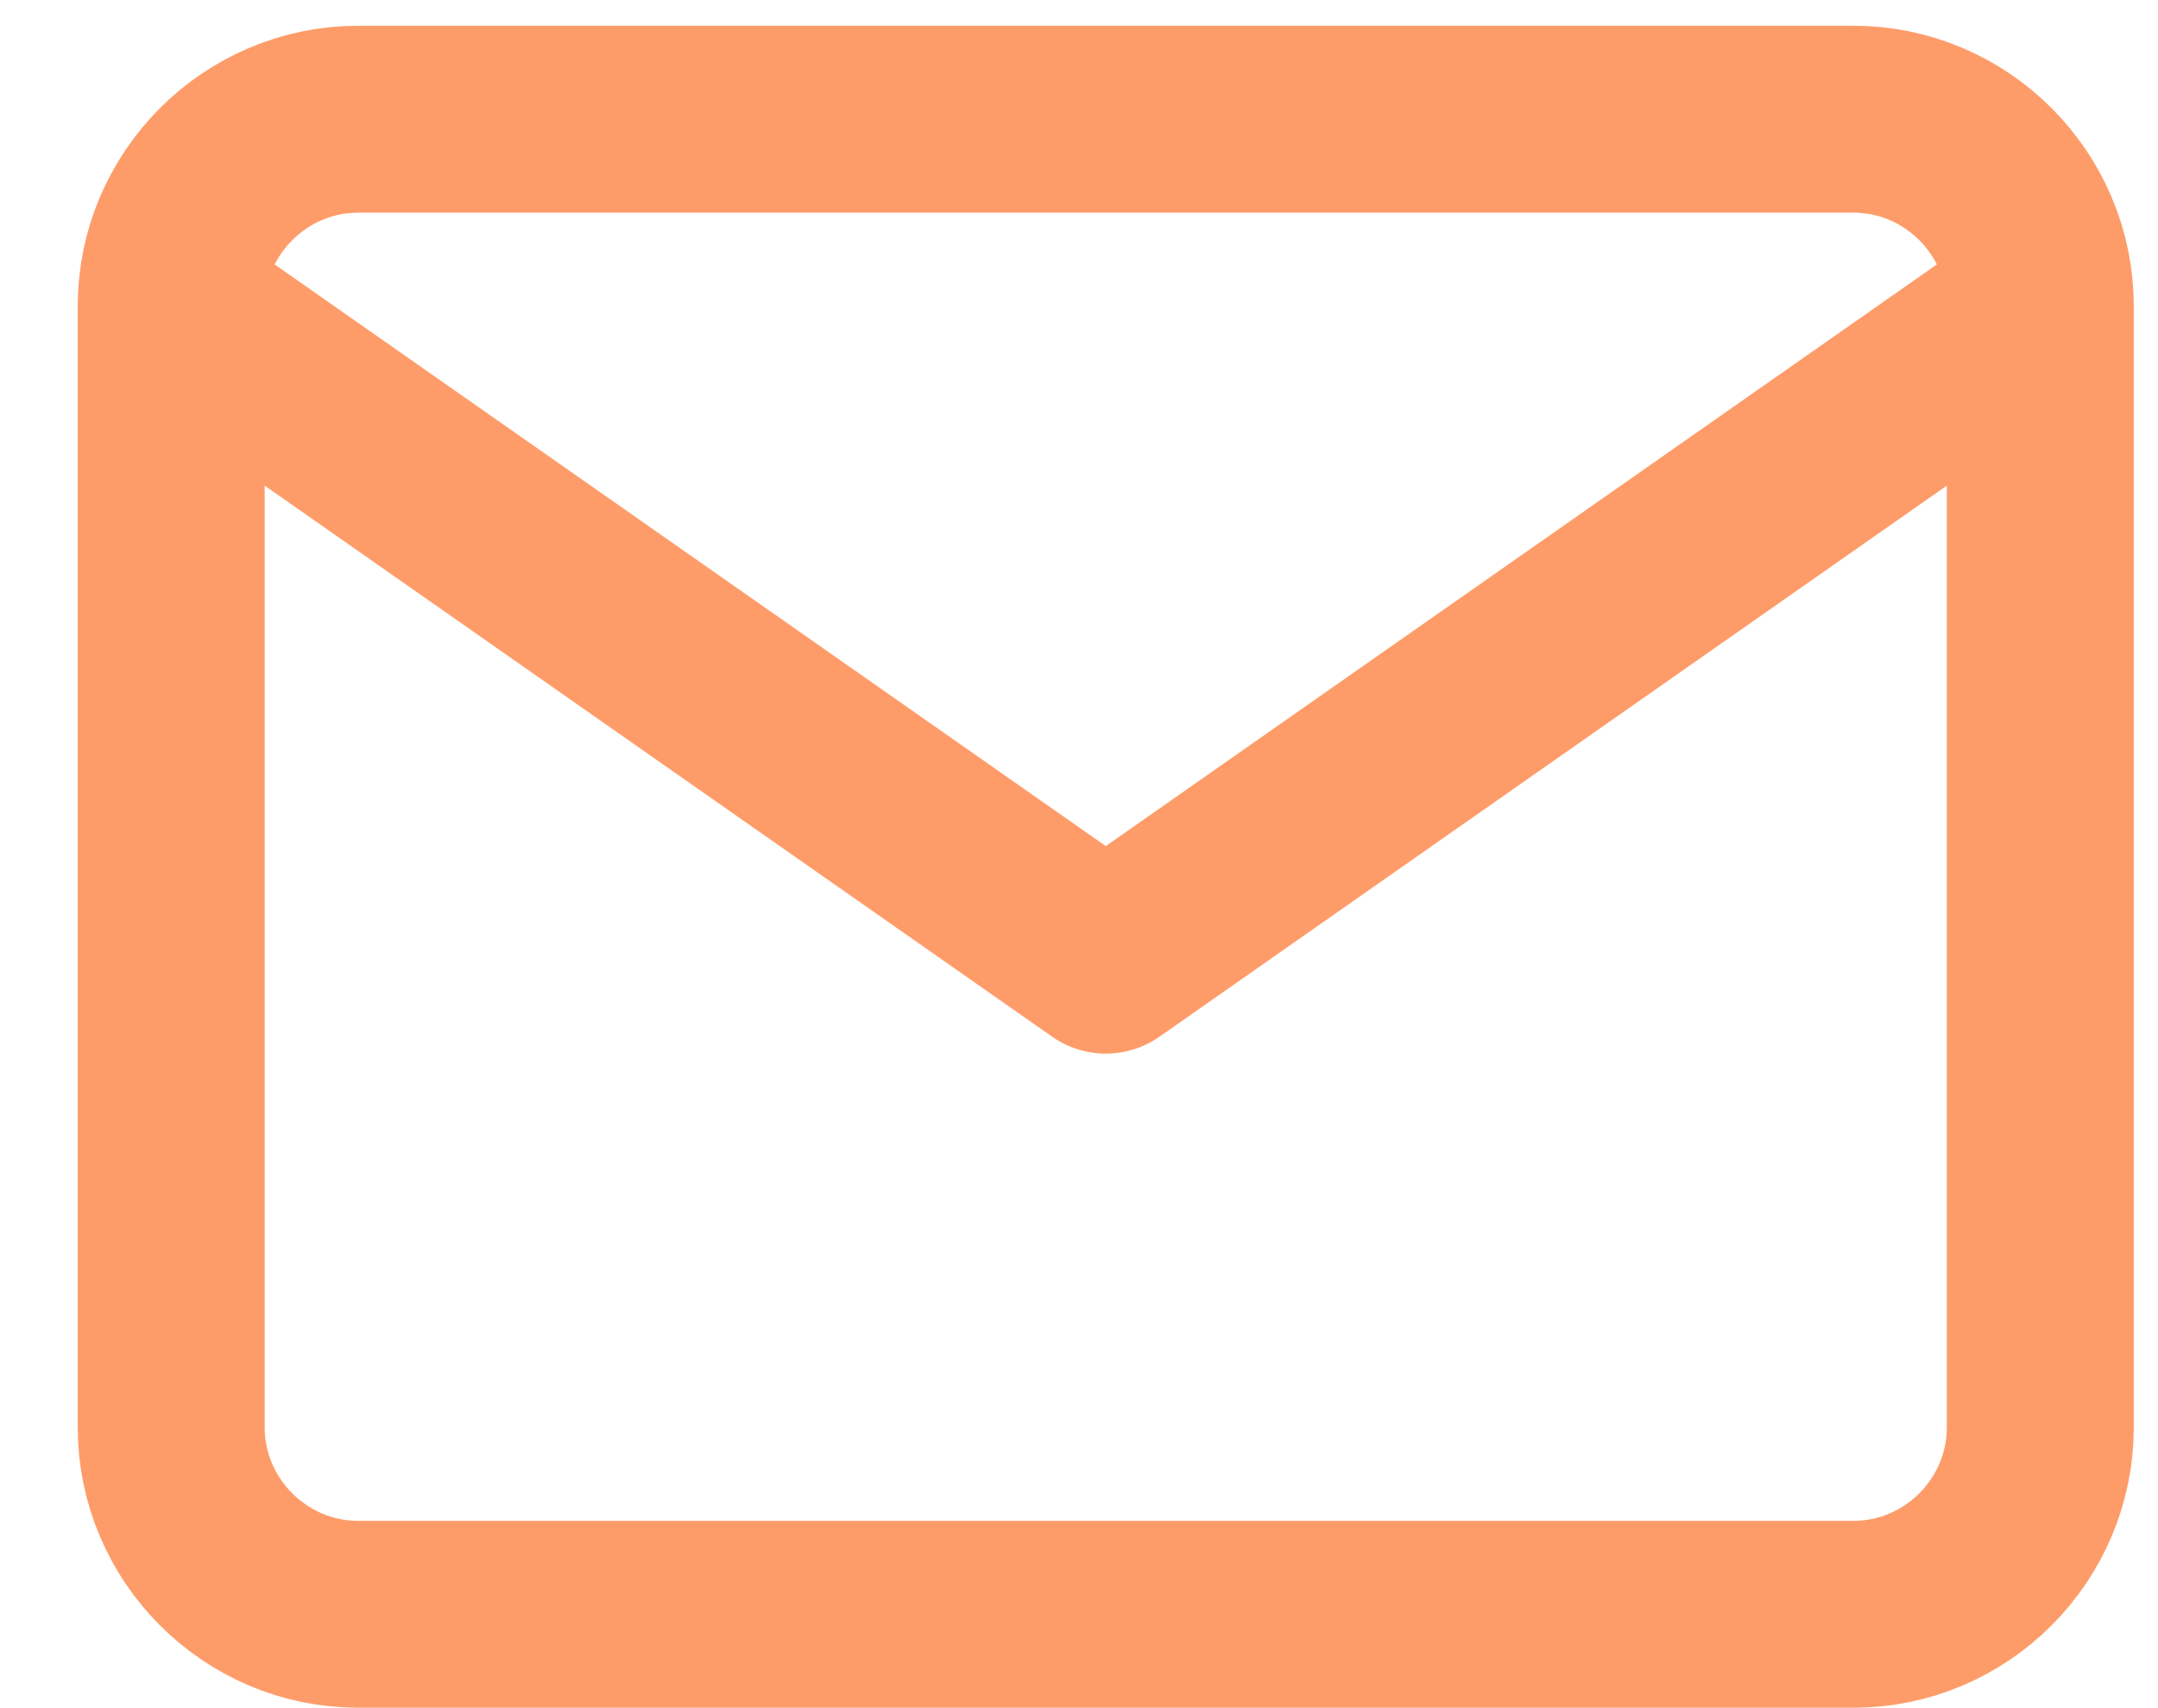 <svg width="24" height="19" viewBox="0 0 24 19" fill="none" xmlns="http://www.w3.org/2000/svg">
<path d="M22.691 3.405C22.691 2.262 21.756 1.326 20.613 1.326H3.983C2.84 1.326 1.904 2.262 1.904 3.405M22.691 3.405V15.877C22.691 17.02 21.756 17.956 20.613 17.956H3.983C2.84 17.956 1.904 17.02 1.904 15.877V3.405M22.691 3.405L12.298 10.68L1.904 3.405" stroke="#FE9C69" stroke-width="2.079" stroke-linecap="round" stroke-linejoin="round"/>
</svg>
